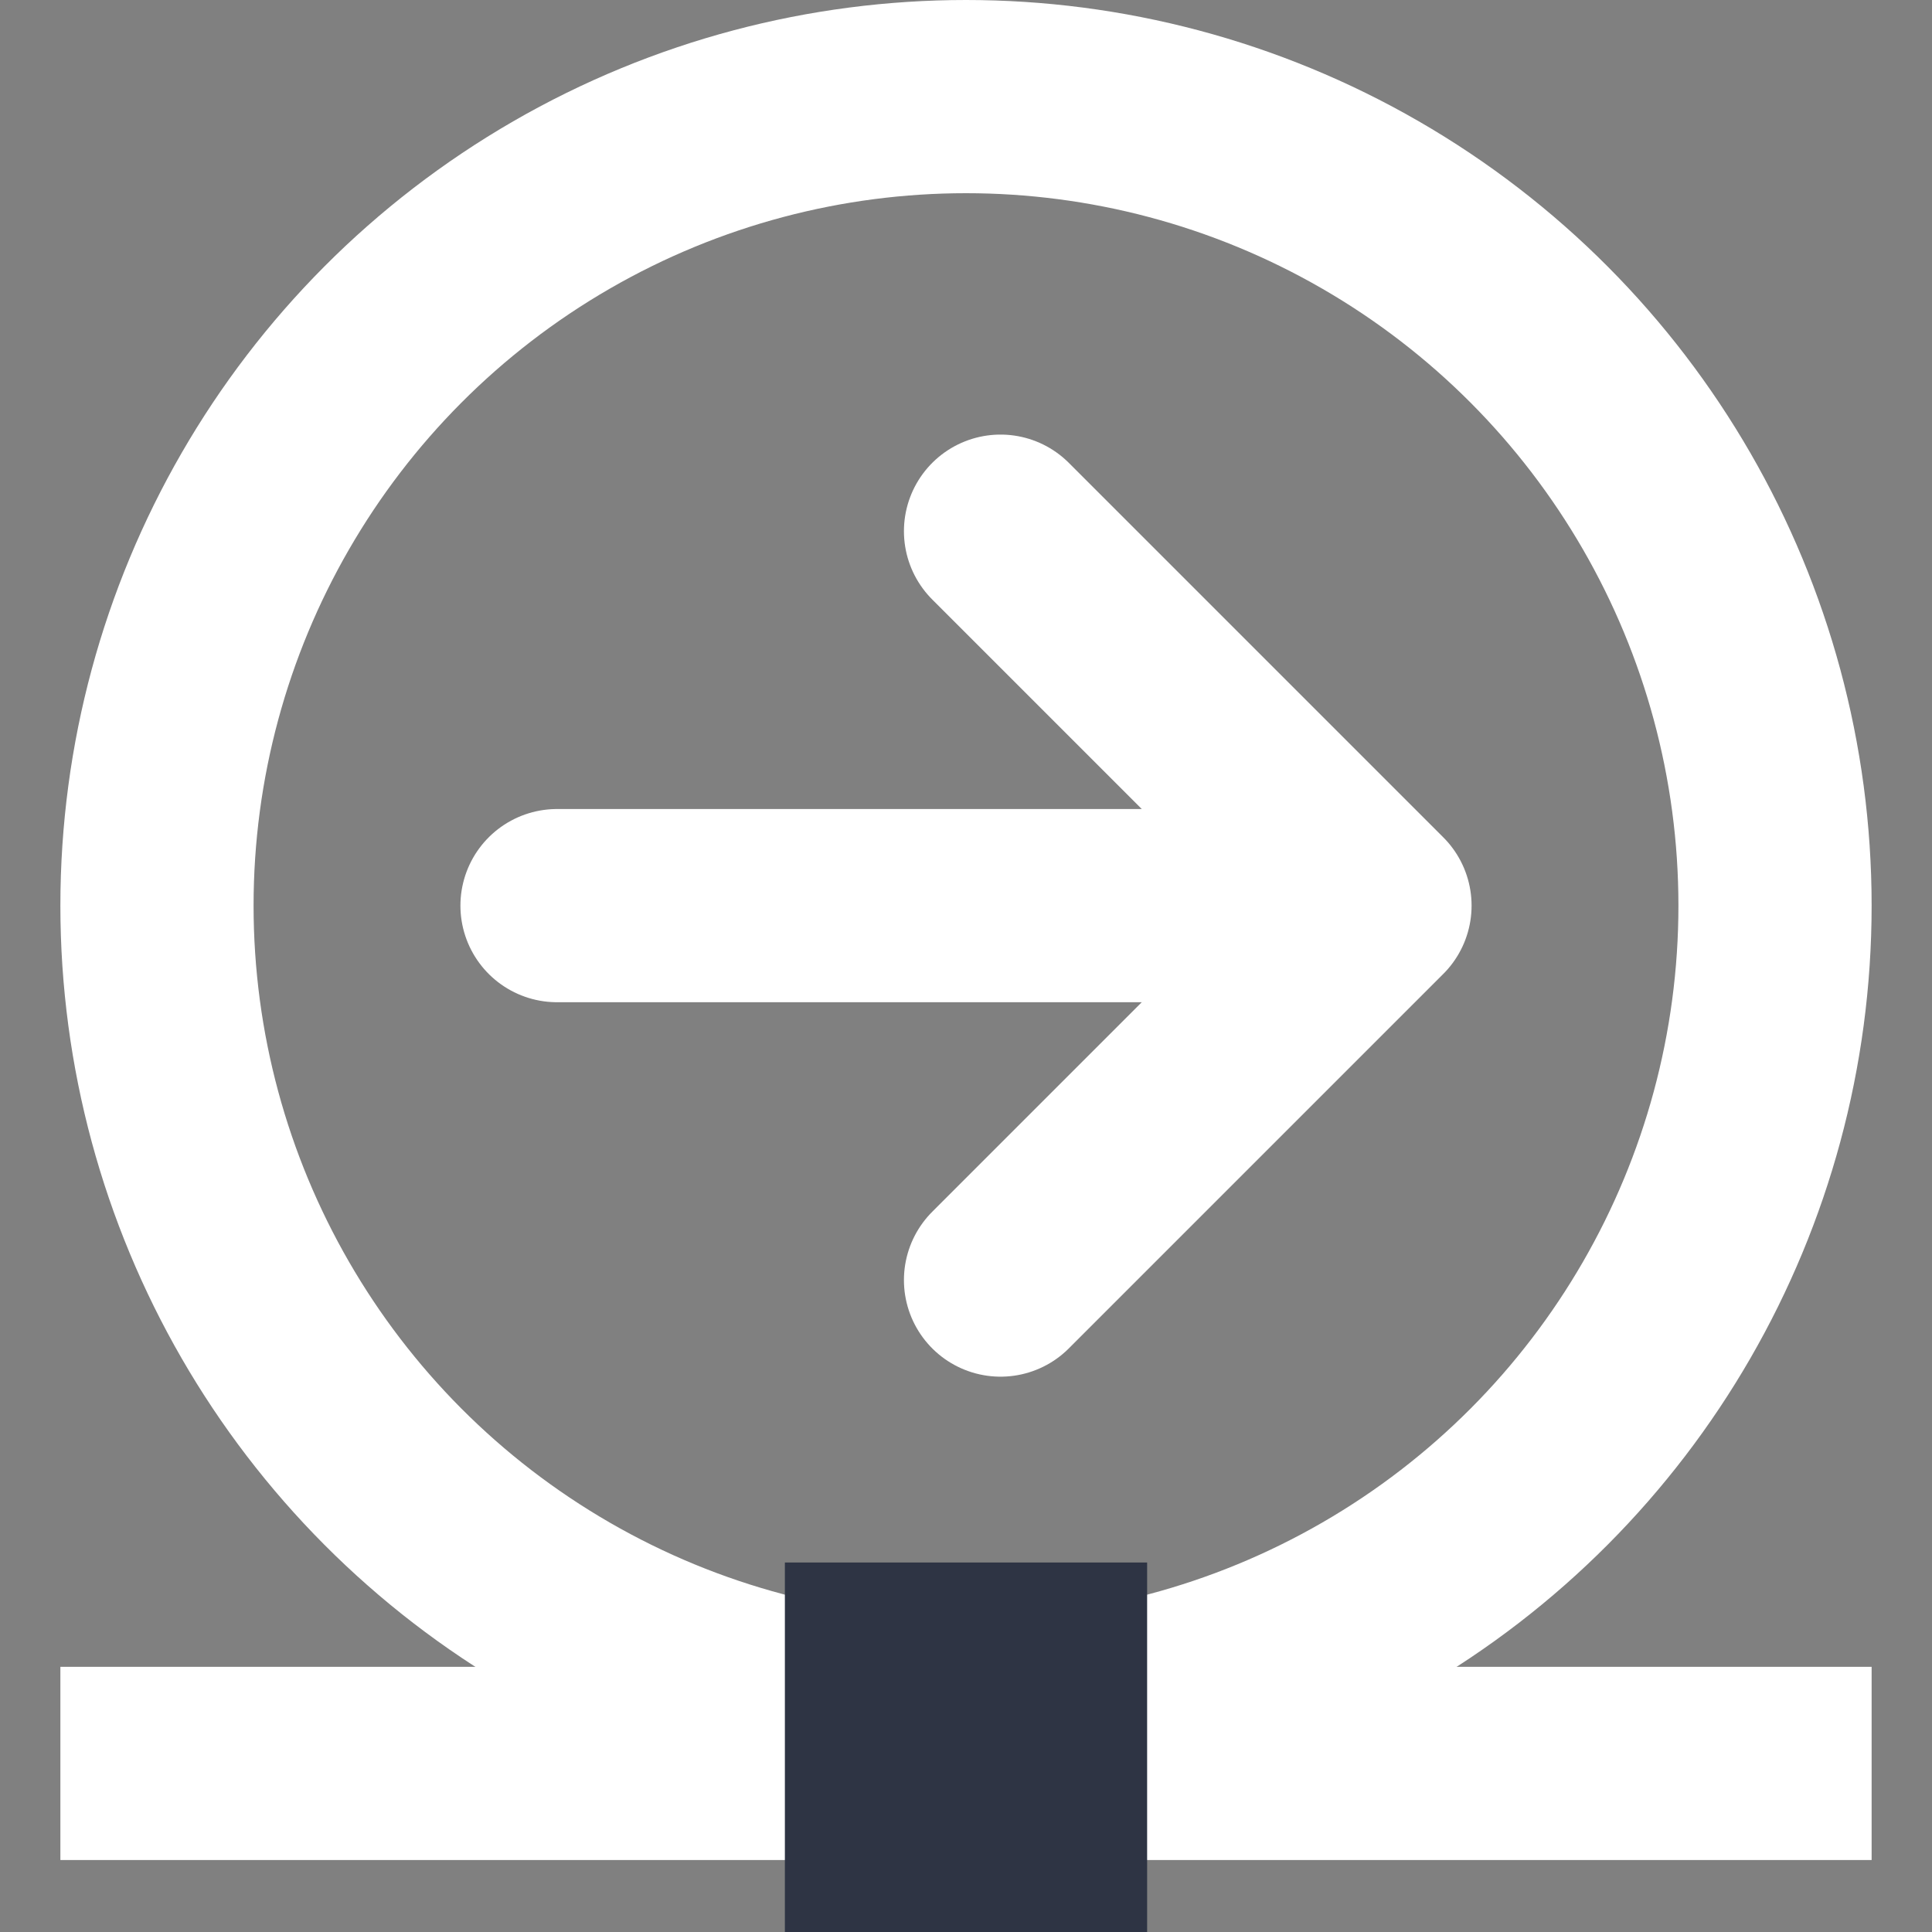 <svg width="16" height="16" viewBox="0 0 16 16" fill="none" xmlns="http://www.w3.org/2000/svg">
<rect x="0" y="0" width="16" height="16" fill="#808080" stroke="none"/>
<path d="M0.5 14.604H15.5" stroke="white" stroke-width="1.6" stroke-linejoin="round"/>
<circle cx="8" cy="7.5" r="6.7" stroke="white" stroke-width="1.6"/>
<path d="M8.286 10.601L11.387 7.5M11.387 7.5L8.286 4.399M11.387 7.5H4.613" stroke="white" stroke-width="1.6" stroke-linecap="round" stroke-linejoin="round"/>
<path d="M8 12.94L8 16" stroke="#2E3444" stroke-width="3" stroke-linejoin="round"/>
</svg>
